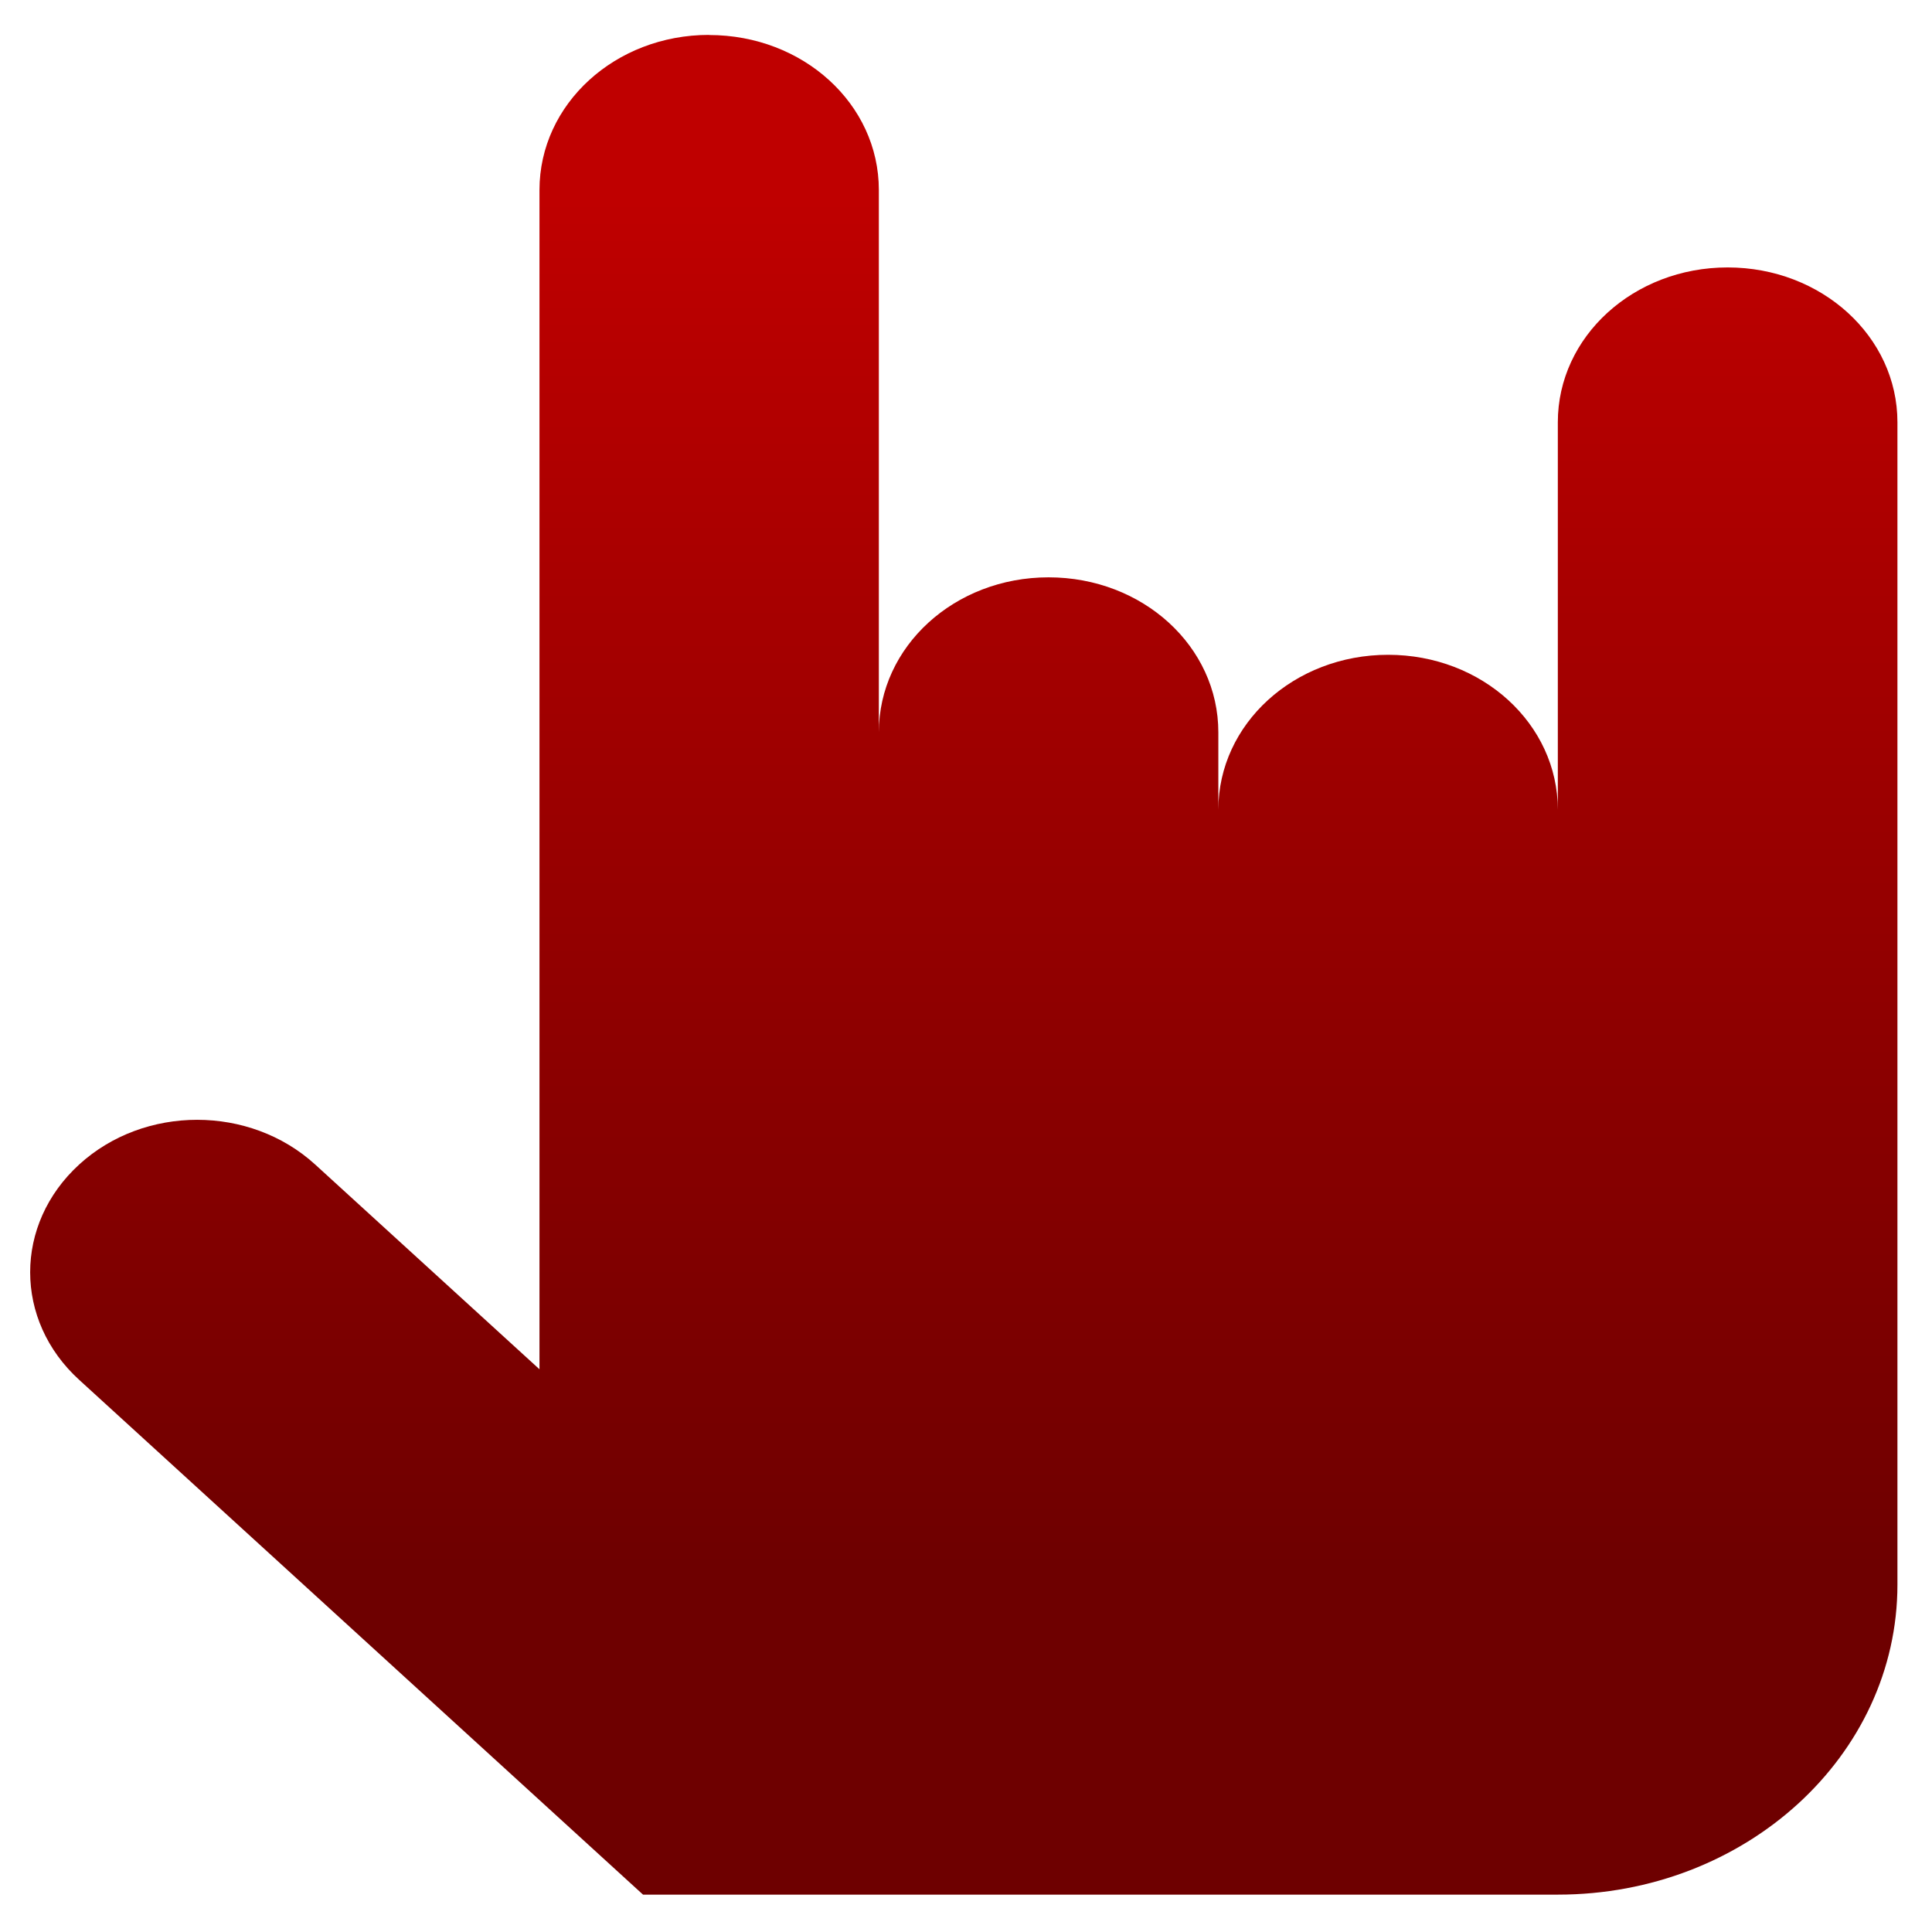 <svg xmlns="http://www.w3.org/2000/svg" xmlns:xlink="http://www.w3.org/1999/xlink" width="64" height="64" viewBox="0 0 64 64" version="1.1"><defs><linearGradient id="linear0" gradientUnits="userSpaceOnUse" x1="0" y1="0" x2="0" y2="1" gradientTransform="matrix(79.848,0,0,45.434,-9.083,6.529)"><stop offset="0" style="stop-color:#bf0000;stop-opacity:1;"/><stop offset="1" style="stop-color:#6e0000;stop-opacity:1;"/></linearGradient></defs><g id="surface1"><path style=" stroke:none;fill-rule:nonzero;fill:url(#linear0);" d="M 23.488 1.156 C 20.375 1.156 17.871 3.449 17.871 6.293 L 17.871 45.359 L 10.438 38.574 C 8.273 36.602 4.785 36.602 2.625 38.574 C 0.457 40.555 0.457 43.738 2.625 45.711 L 21.301 62.762 L 51.605 62.762 C 57.82 62.762 62.855 58.164 62.855 52.492 L 62.855 13.988 C 62.855 11.148 60.344 8.859 57.23 8.859 C 54.117 8.859 51.605 11.148 51.605 13.988 L 51.605 26.824 C 51.605 23.98 49.098 21.691 45.984 21.691 C 42.867 21.691 40.359 23.98 40.359 26.824 L 40.359 24.258 C 40.359 21.414 37.855 19.125 34.734 19.125 C 31.621 19.125 29.113 21.414 29.113 24.258 L 29.113 6.293 C 29.113 3.449 26.609 1.16 23.488 1.16 Z M 23.488 1.156 "/></g></svg>
